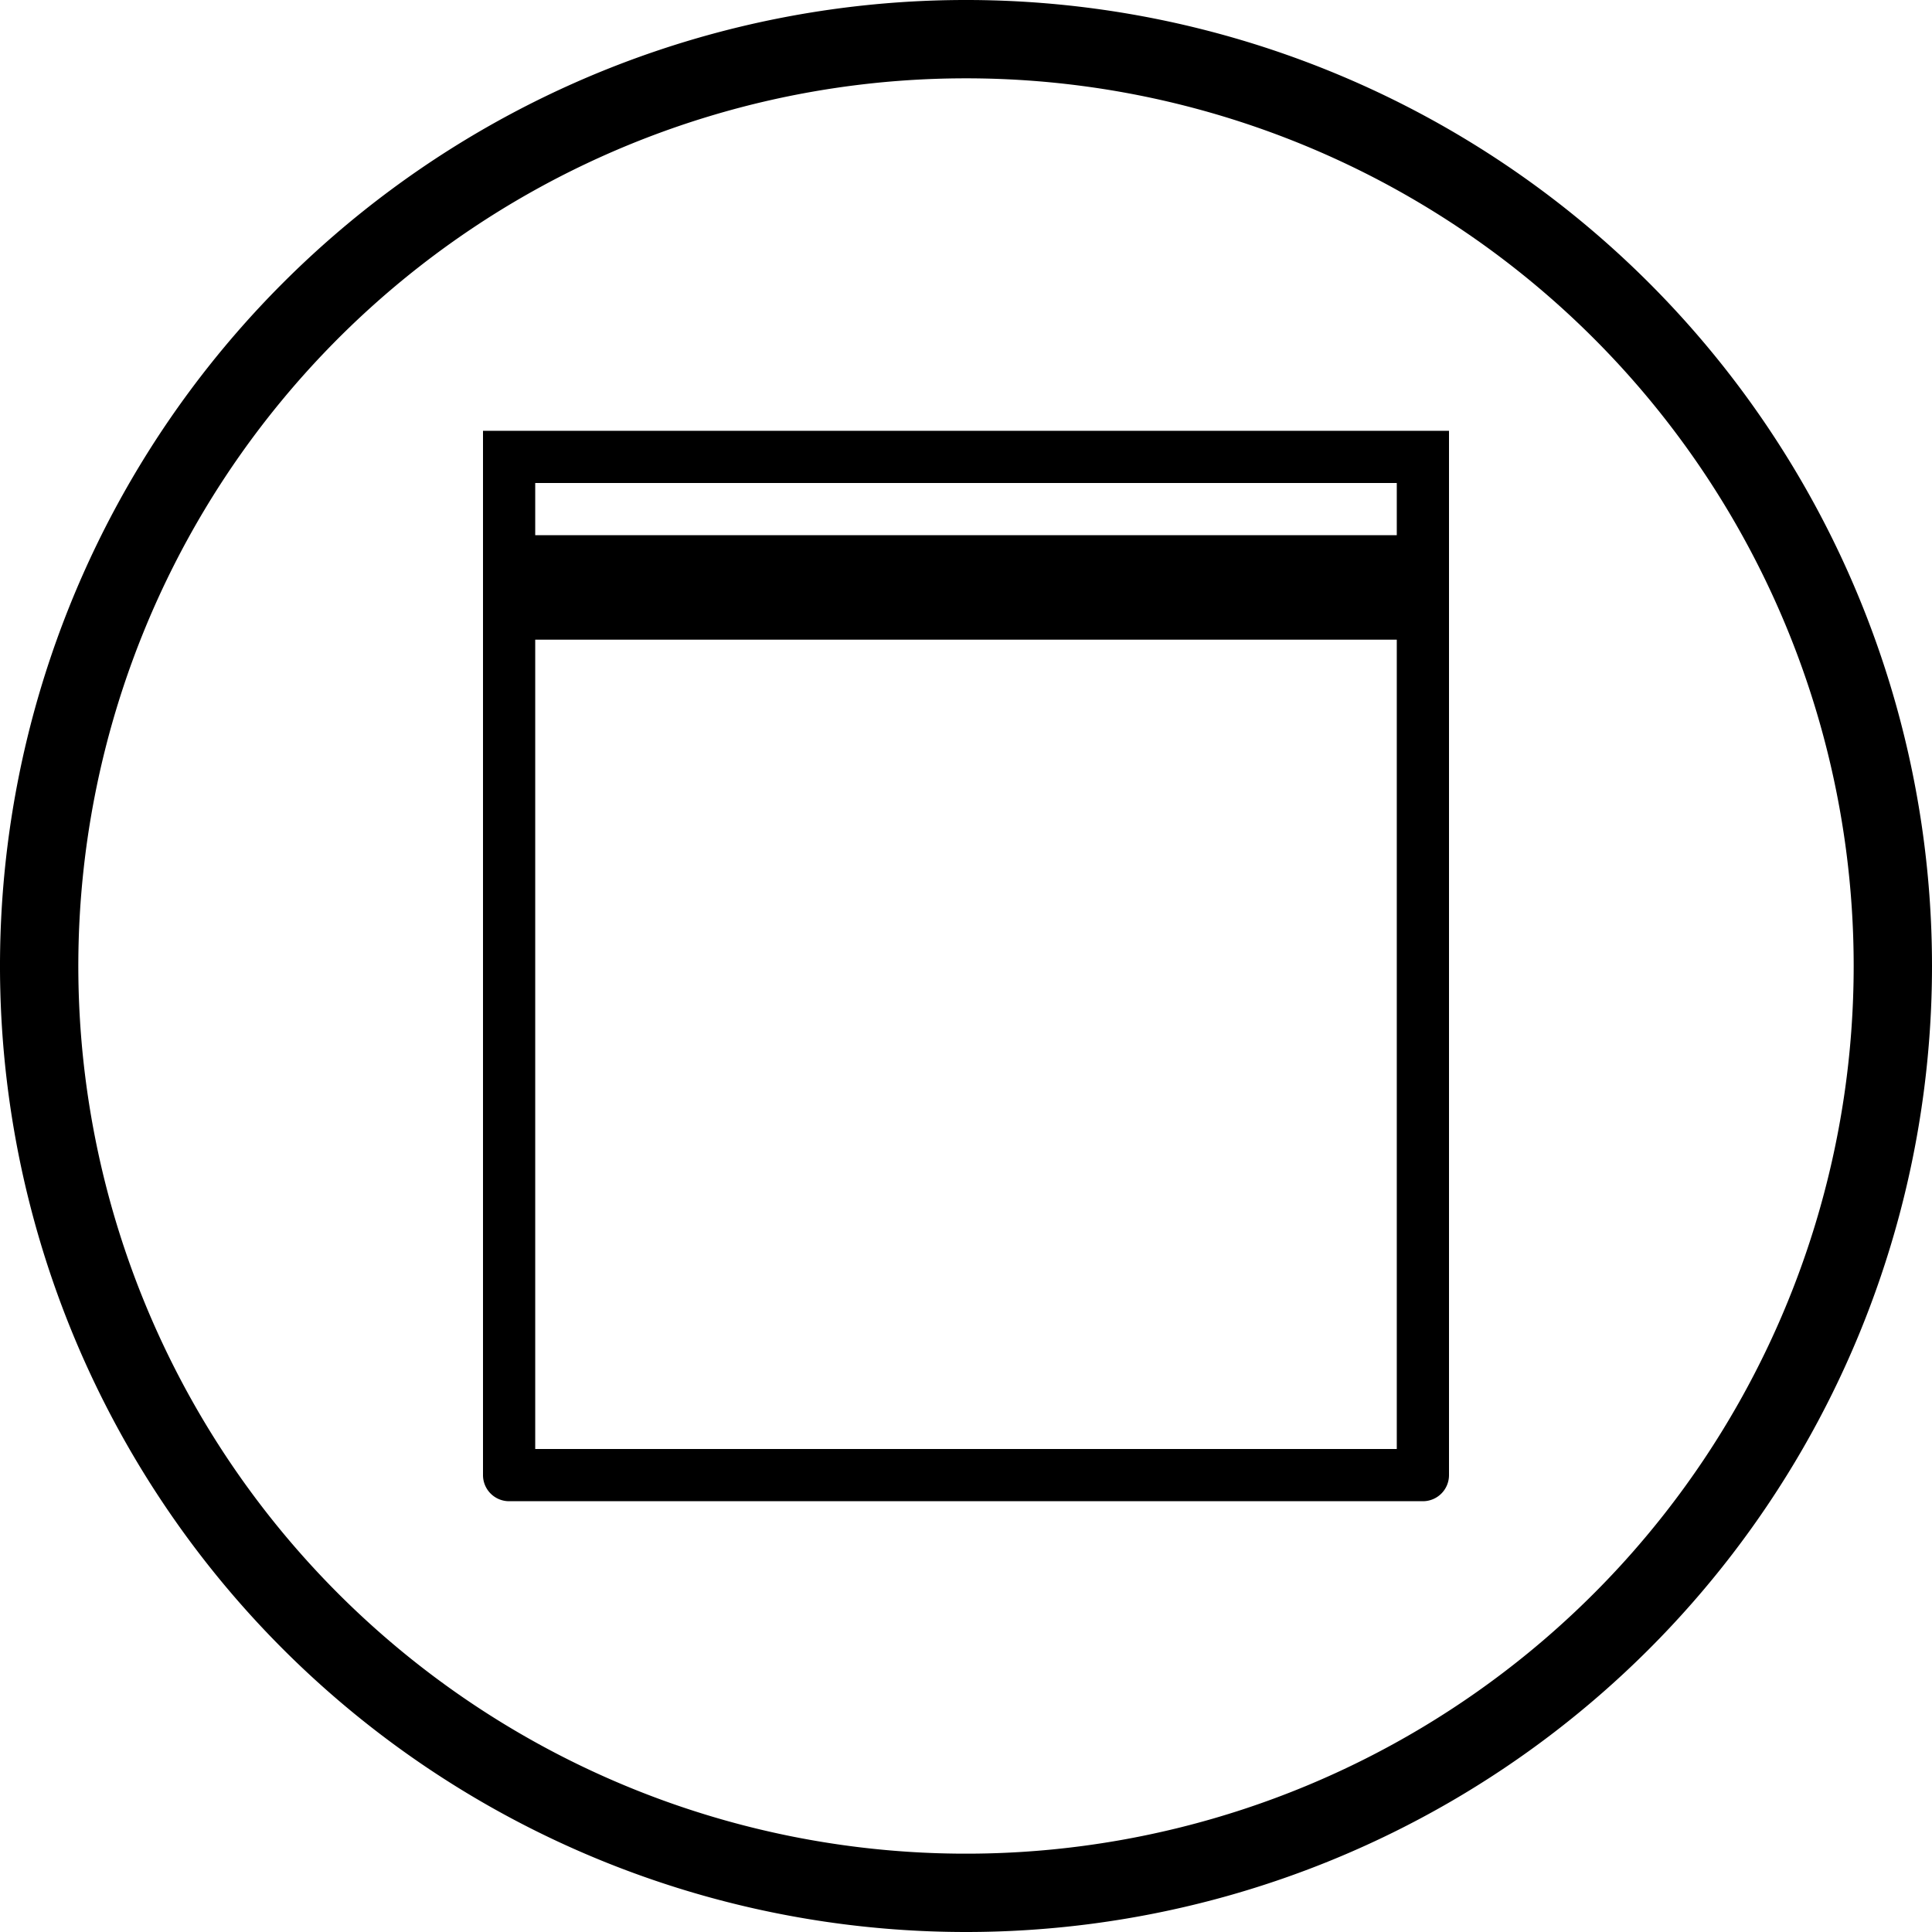 <svg xmlns="http://www.w3.org/2000/svg" viewBox="0 0 74 74">
    <style>
    #shapes > * {
        opacity: 0;
    }
    #shapes > *:first-child {
        opacity: 1;
    }
    </style>
    <g id="circle">
        <path id="circle-2" data-name="circle"
            d="M37,74A37,37,0,1,1,74,37,37,37,0,0,1,37,74ZM37,3A34,34,0,1,0,71,37,34,34,0,0,0,37,3Z" />
    </g>
    <g id="shapes">
        <g id="shape9">
            <path id="shape9-2" data-name="shape9"
                d="M54.5,16.5h-36v40a1,1,0,0,0,1,1h35a1,1,0,0,0,1-1v-40Zm-34,2h33v2h-33Zm33,37h-33v-31h33Z" />
        </g>
        <g id="shape8">
            <g id="shape8-2" data-name="shape8">
                <path
                    d="M54.5,16.45h-35V26.69l3.83,29.49-.13.17.17.13.13,1h1.16l.14.1.08-.1H49.12l.08.1.13-.1H50.5l.13-1,.17-.13a1.31,1.31,0,0,1-.13-.17L54.5,27ZM27,55.45a16.06,16.06,0,0,1,20,0ZM52.5,26.82,48.89,54.38a18.16,18.16,0,0,0-23.77,0L21.5,26.56V18.45h31Z" />
                <rect x="25" y="24.95" width="24" height="2" />
                <rect x="25" y="20.95" width="24" height="2" />
            </g>
        </g>
        <g id="shape7">
            <path id="shape7-2" data-name="shape7"
                d="M52.24,40.48l-1.15-2.75a11.56,11.56,0,0,1-.4-7.78h0a4.69,4.69,0,0,0-4.49-6H41.5v-1h2v-4a3,3,0,0,0-3-3h-6a3,3,0,0,0-3,3v4h2v1H27.8a4.69,4.69,0,0,0-4.49,6h0a11.56,11.56,0,0,1-.4,7.78l-1.15,2.75a17.73,17.73,0,0,0-.83,11.14l1.57,6.29h1.05l.19.18a1.57,1.57,0,0,1,.17-.18H49.12l.08.1.13-.1H51.5l1.57-6.29A17.73,17.73,0,0,0,52.24,40.48ZM33.5,18.91a1,1,0,0,1,1-1h6a1,1,0,0,1,1,1v2h-8Zm2,4h4v1h-4Zm-9.14,33A18.79,18.79,0,0,1,37,52.41a16,16,0,0,1,10,3.5Zm24.77-4.78L50,55.85a18,18,0,0,0-13-5.44,21,21,0,0,0-13.1,4.84l-1-4.12a15.79,15.79,0,0,1,.74-9.88l1.15-2.75a13.62,13.62,0,0,0,.47-9.12,2.7,2.7,0,0,1,2.57-3.47H46.2a2.7,2.7,0,0,1,2.57,3.47,13.62,13.62,0,0,0,.47,9.12l1.15,2.75A15.79,15.79,0,0,1,51.13,51.13Z" />
        </g>
        <g id="shape6">
            <g id="shape6-2" data-name="shape6">
                <path
                    d="M49.5,16.5h-25a6,6,0,0,0-6,6v29a6,6,0,0,0,6,6h25a6,6,0,0,0,6-6v-29A6,6,0,0,0,49.5,16.5Zm4,35a4,4,0,0,1-4,4h-25a4,4,0,0,1-4-4v-29a4,4,0,0,1,4-4h25a4,4,0,0,1,4,4Z" />
                <path
                    d="M40.5,24.5H39.43a2.08,2.08,0,0,0,.07-.5,2,2,0,0,0-4,0,2.08,2.08,0,0,0,.07.5H34.5a1,1,0,0,0-1,1v1h8v-1A1,1,0,0,0,40.5,24.5Z" />
            </g>
        </g>
        <g id="shape5">
            <g id="shape5-2" data-name="shape5">
                <path
                    d="M53.55,36l-3-9.53v-7a3,3,0,0,0-3-3h-21a3,3,0,0,0-3,3v7l-3.08,9.83a20,20,0,0,0-.92,6V57.5h35V42.12A20,20,0,0,0,53.55,36Zm-1,19.47h-31V42.32a18.25,18.25,0,0,1,.82-5.39l3.09-9.83.09-.29V19.5a1,1,0,0,1,1-1h21a1,1,0,0,1,1,1v7.31l.1.3,3,9.53a17.88,17.88,0,0,1,.86,5.48Z" />
                <rect x="28.5" y="24.5" width="18" height="2" />
            </g>
        </g>
        <g id="shape4">
            <path id="shape4-2" data-name="shape4"
                d="M53.5,26.5h-8v-4a6,6,0,0,0-6-6h-5a6,6,0,0,0-6,6v4h-8l-1,31h35Zm-23-4a4,4,0,0,1,4-4h5a4,4,0,0,1,4,4v4h-13Zm-8.93,33,.87-27H51.56l.87,27Z" />
        </g>
        <g id="shape3">
            <path id="shape3-2" data-name="shape3"
                d="M49.33,26.83l2.38-2.38a3,3,0,0,0,0-4.24l-1.42-1.42a3.08,3.08,0,0,0-4.24,0l-2.38,2.38L39,16.5H20v41H54v-26Zm-1.86-6.62a1,1,0,0,1,1.41,0l1.41,1.41a1,1,0,0,1,0,1.42l-2,2-2.83-2.83ZM22,55.5v-37h2v37Zm4,0v-37H38.17L48,28.33V55.5Zm26,0H50V30.33l2,2Z" />
        </g>
        <g id="shape2">
            <g id="shape2-2" data-name="shape2">
                <path
                    d="M53.5,16.5h-33a2,2,0,0,0-2,2v35a4,4,0,0,0,4,4h29a4,4,0,0,0,4-4v-35A2,2,0,0,0,53.5,16.5Zm0,37a2,2,0,0,1-2,2h-29a2,2,0,0,1-2-2v-35h33Z" />
                <path d="M31.5,29.5h12a3,3,0,0,0,0-6h-12a3,3,0,0,0,0,6Zm0-4h12a1,1,0,0,1,0,2h-12a1,1,0,0,1,0-2Z" />
            </g>
        </g>
        <g id="shape1">
            <path id="shape1-2" data-name="shape1"
                d="M53.5,22.5h-1v-3a1,1,0,0,0-1-1h-16v-2h-10v2h-3a1,1,0,0,0-1,1v3h-1a2,2,0,0,0-2,2v31a2,2,0,0,0,2,2h33a2,2,0,0,0,2-2v-31A2,2,0,0,0,53.5,22.5Zm-3-1.5v1h-15V21Zm-17-2.5v2h-6v-2ZM23.5,21h2v1h-2Zm30,34.5h-33v-31h33Z" />
        </g>
    </g>
    <script>
    document.getElementById('shape8').style.opacity="1";
    </script>
</svg>